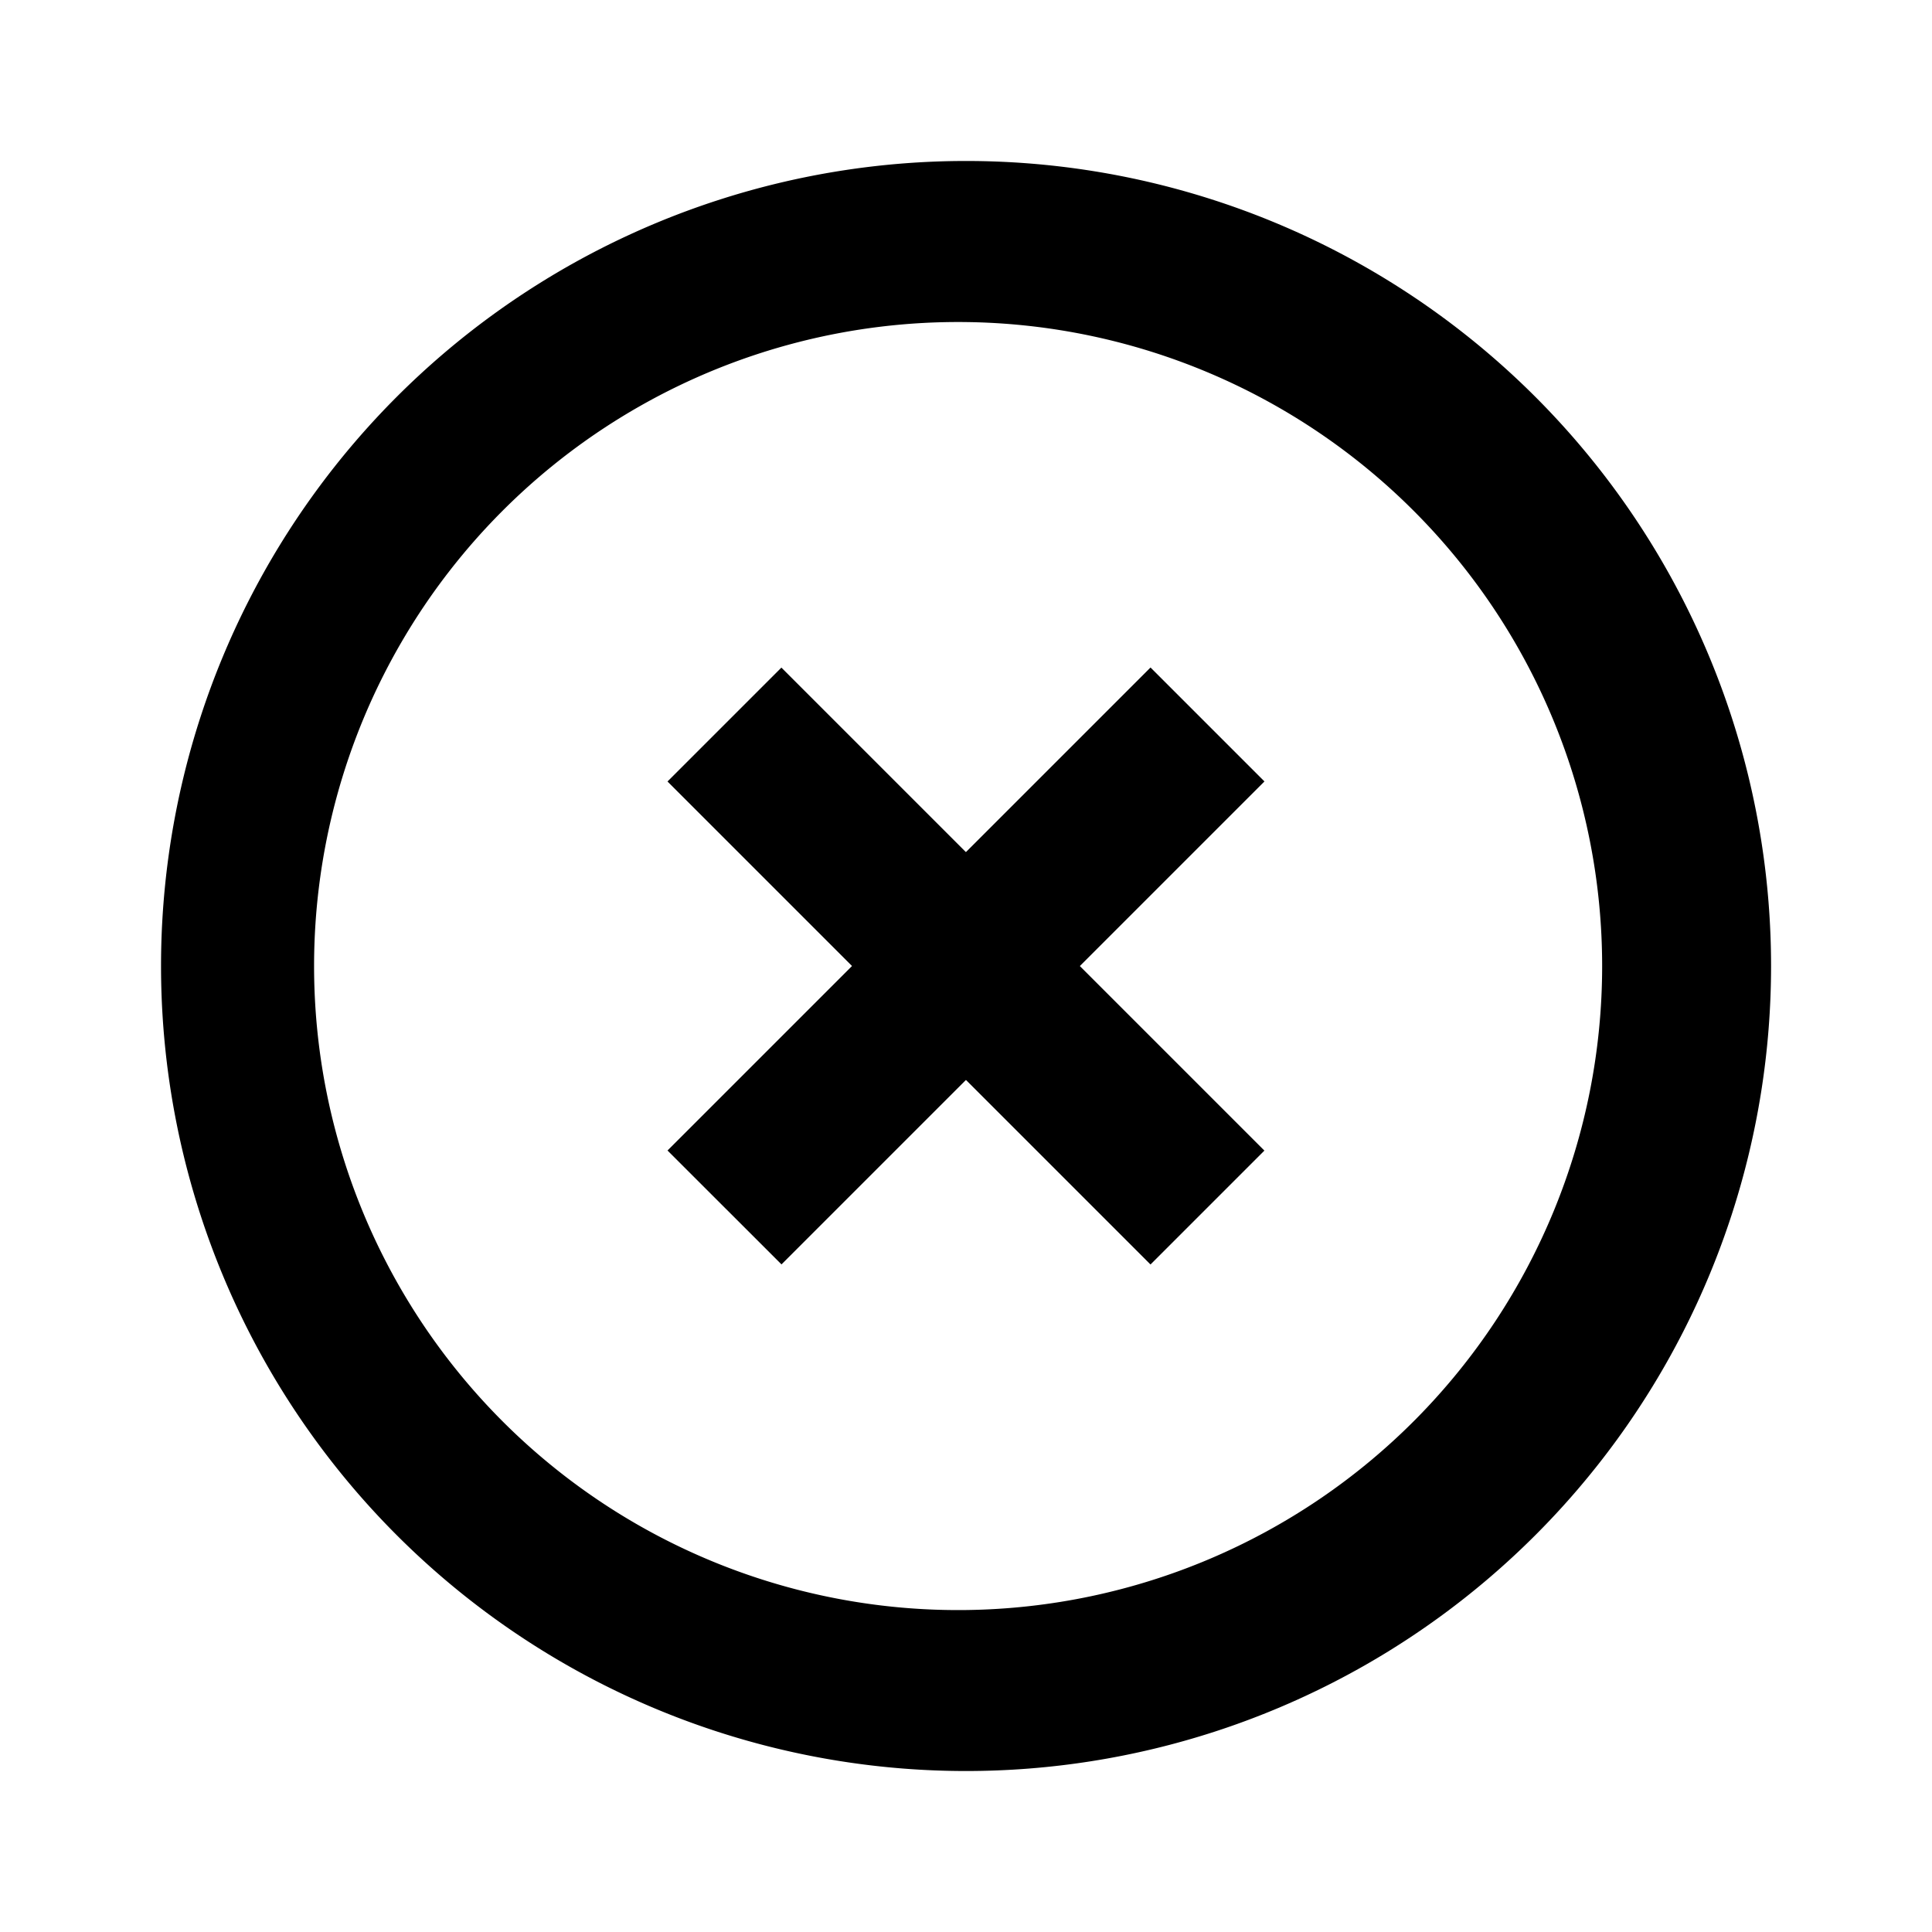 <svg width="20" height="20" fill="none" xmlns="http://www.w3.org/2000/svg">
  <path fill-rule="evenodd" clip-rule="evenodd" d="M10 3.334a6.667 6.667 0 1 0 0 13.333 6.667 6.667 0 0 0 0-13.333ZM1.667 10a8.333 8.333 0 1 1 16.667 0 8.333 8.333 0 0 1-16.667 0Z" fill="currentColor"/>
  <path fill-rule="evenodd" clip-rule="evenodd" d="m13.09 8.089-5 5L6.91 11.91l5-5L13.09 8.09Z" fill="currentColor"/>
  <path fill-rule="evenodd" clip-rule="evenodd" d="m6.91 8.09 5 5 1.179-1.179-5-5L6.91 8.09Z" fill="currentColor"/>
</svg>
